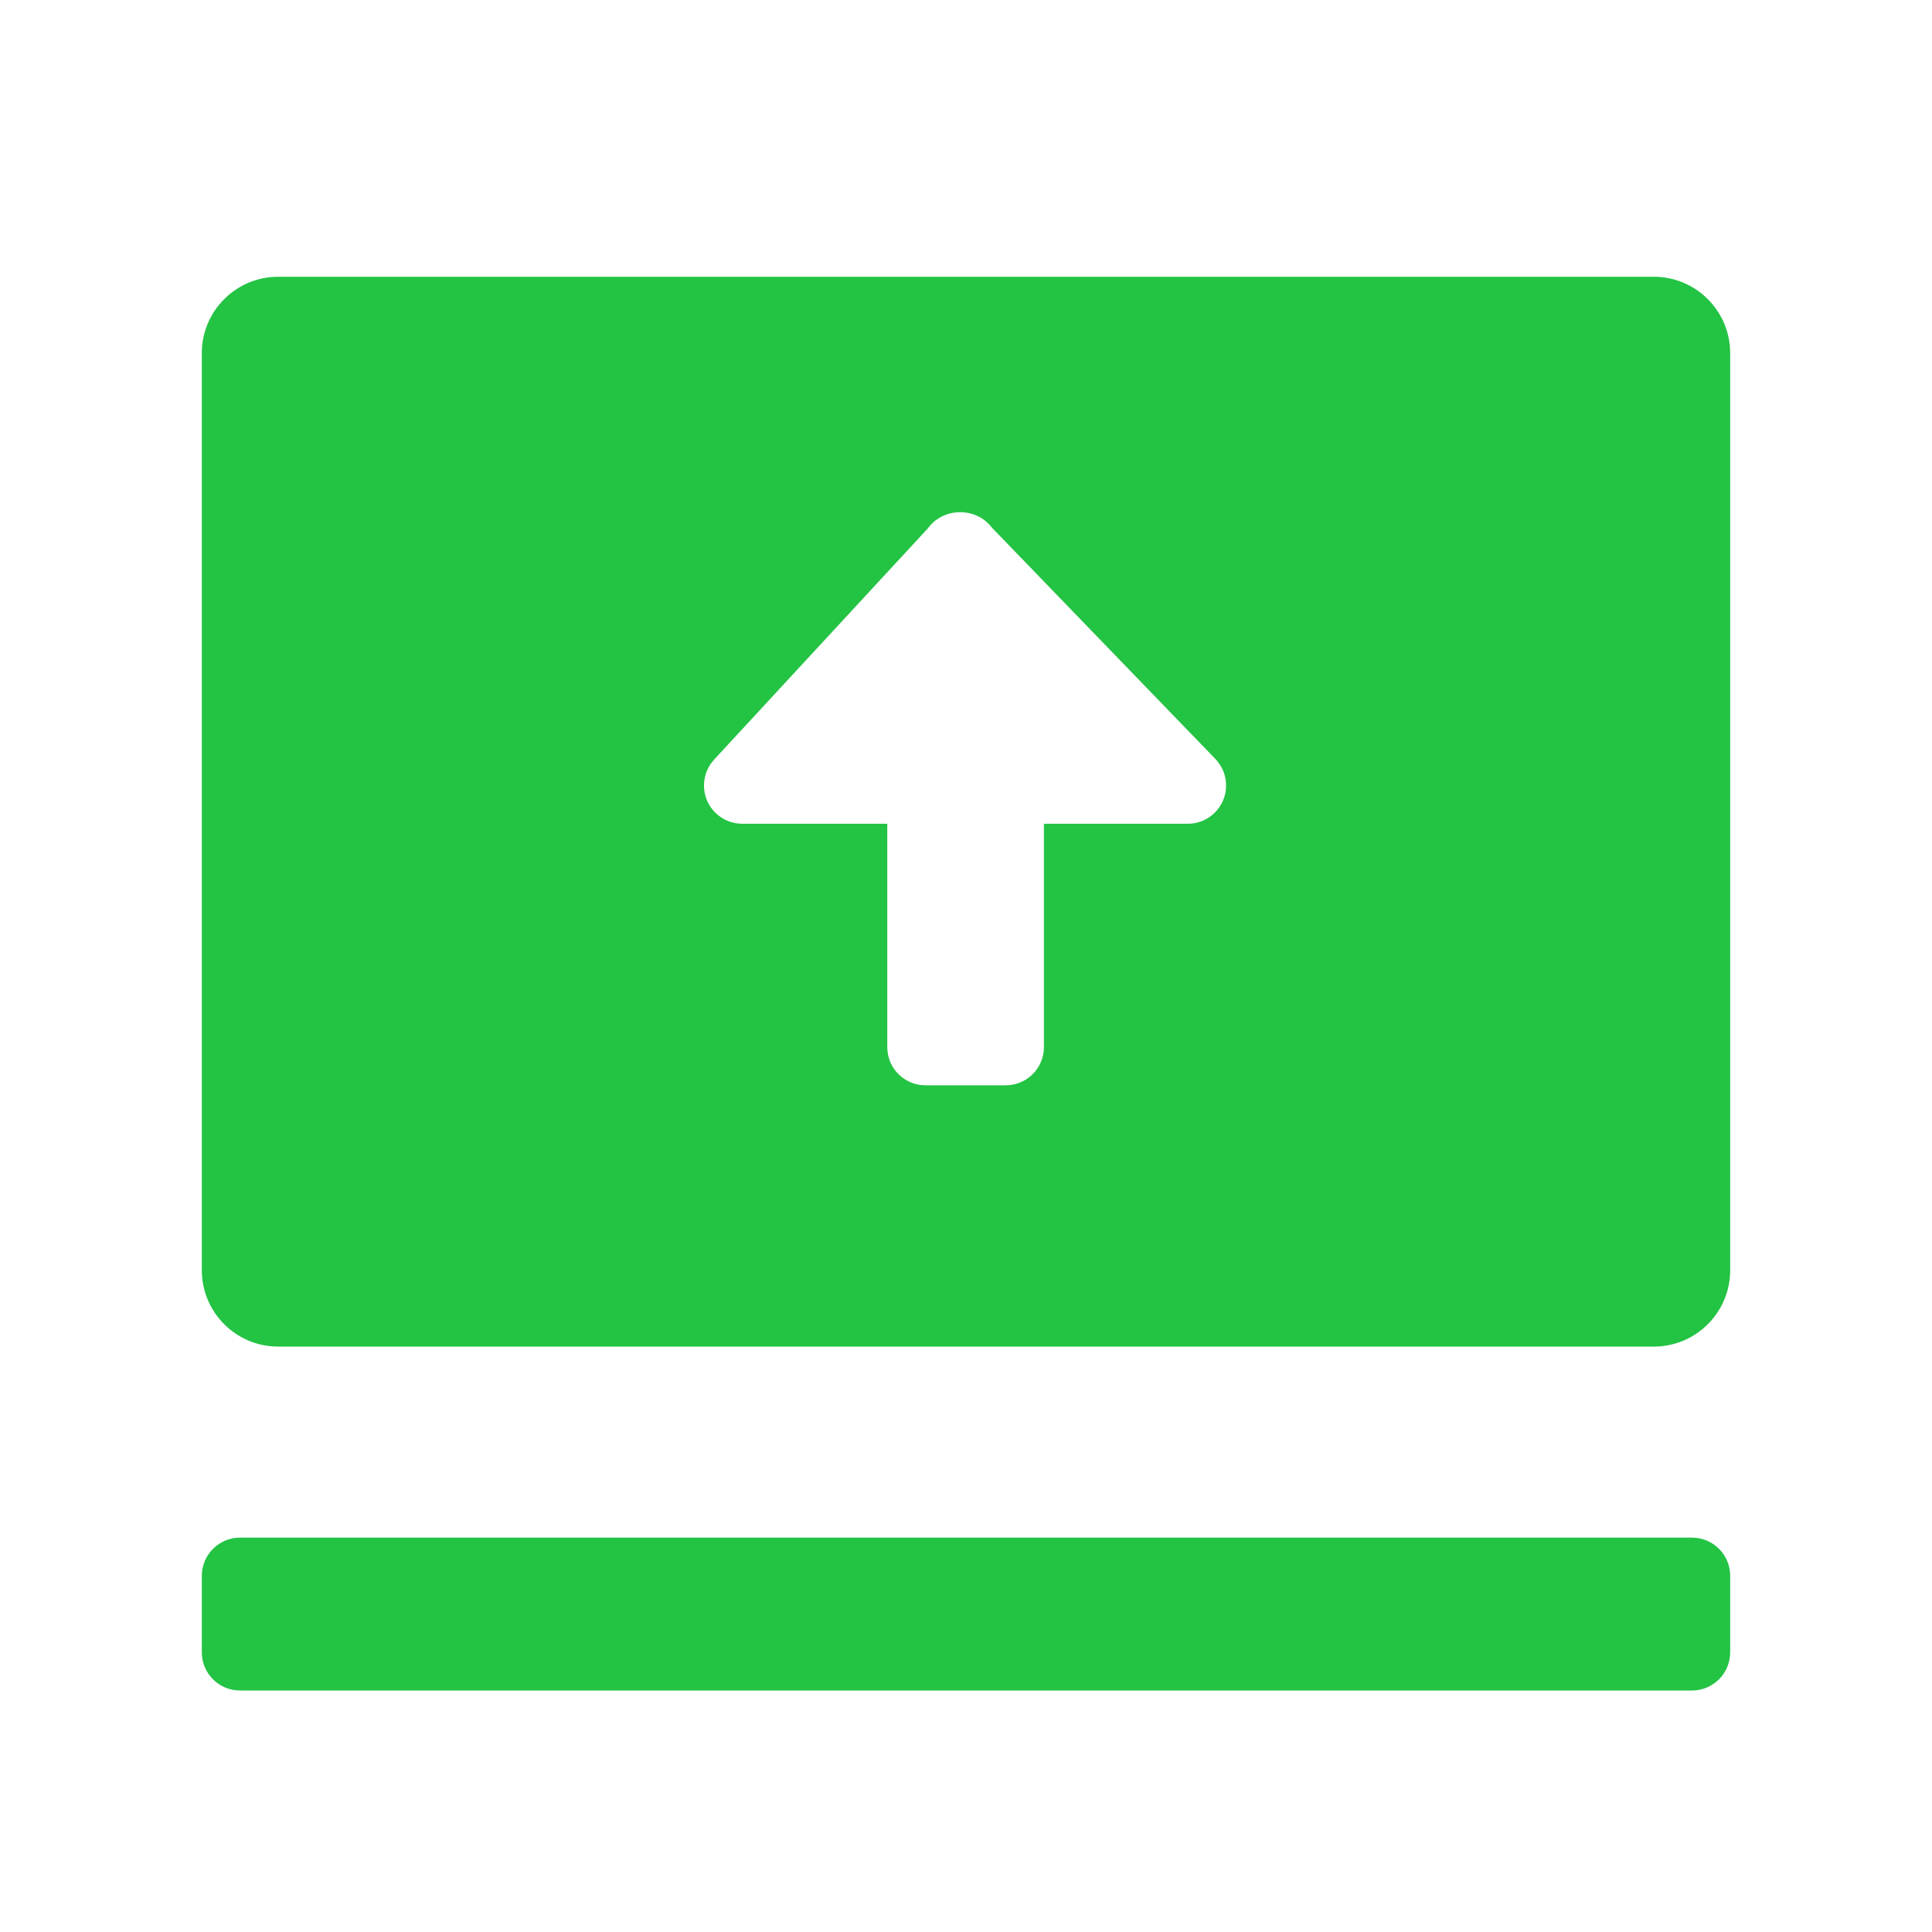 <svg width="24" height="24" viewBox="0 0 24 24" fill="none" xmlns="http://www.w3.org/2000/svg">
<path fill-rule="evenodd" clip-rule="evenodd" d="M20.544 3.438C21.068 3.438 21.493 3.863 21.493 4.387V15.779C21.493 16.303 21.068 16.728 20.544 16.728H3.456C2.932 16.728 2.507 16.303 2.507 15.779V4.387C2.507 3.863 2.932 3.438 3.456 3.438H20.544ZM21.019 19.101C21.281 19.101 21.493 19.314 21.493 19.576V20.525C21.493 20.788 21.281 21 21.019 21H2.981C2.719 21 2.507 20.788 2.507 20.525V19.576C2.507 19.314 2.719 19.101 2.981 19.101H21.019ZM11.022 13.008C11.022 13.27 11.234 13.482 11.496 13.482H12.493C12.755 13.482 12.968 13.27 12.968 13.008V10.233H14.757C14.88 10.233 14.998 10.185 15.086 10.099C15.275 9.917 15.28 9.617 15.098 9.428L12.324 6.557C12.29 6.512 12.248 6.473 12.2 6.441C11.977 6.299 11.675 6.354 11.524 6.566L8.871 9.436C8.79 9.523 8.745 9.639 8.745 9.758C8.745 10.02 8.958 10.233 9.22 10.233H11.022V13.008Z" fill="#23C343"/>
</svg>
